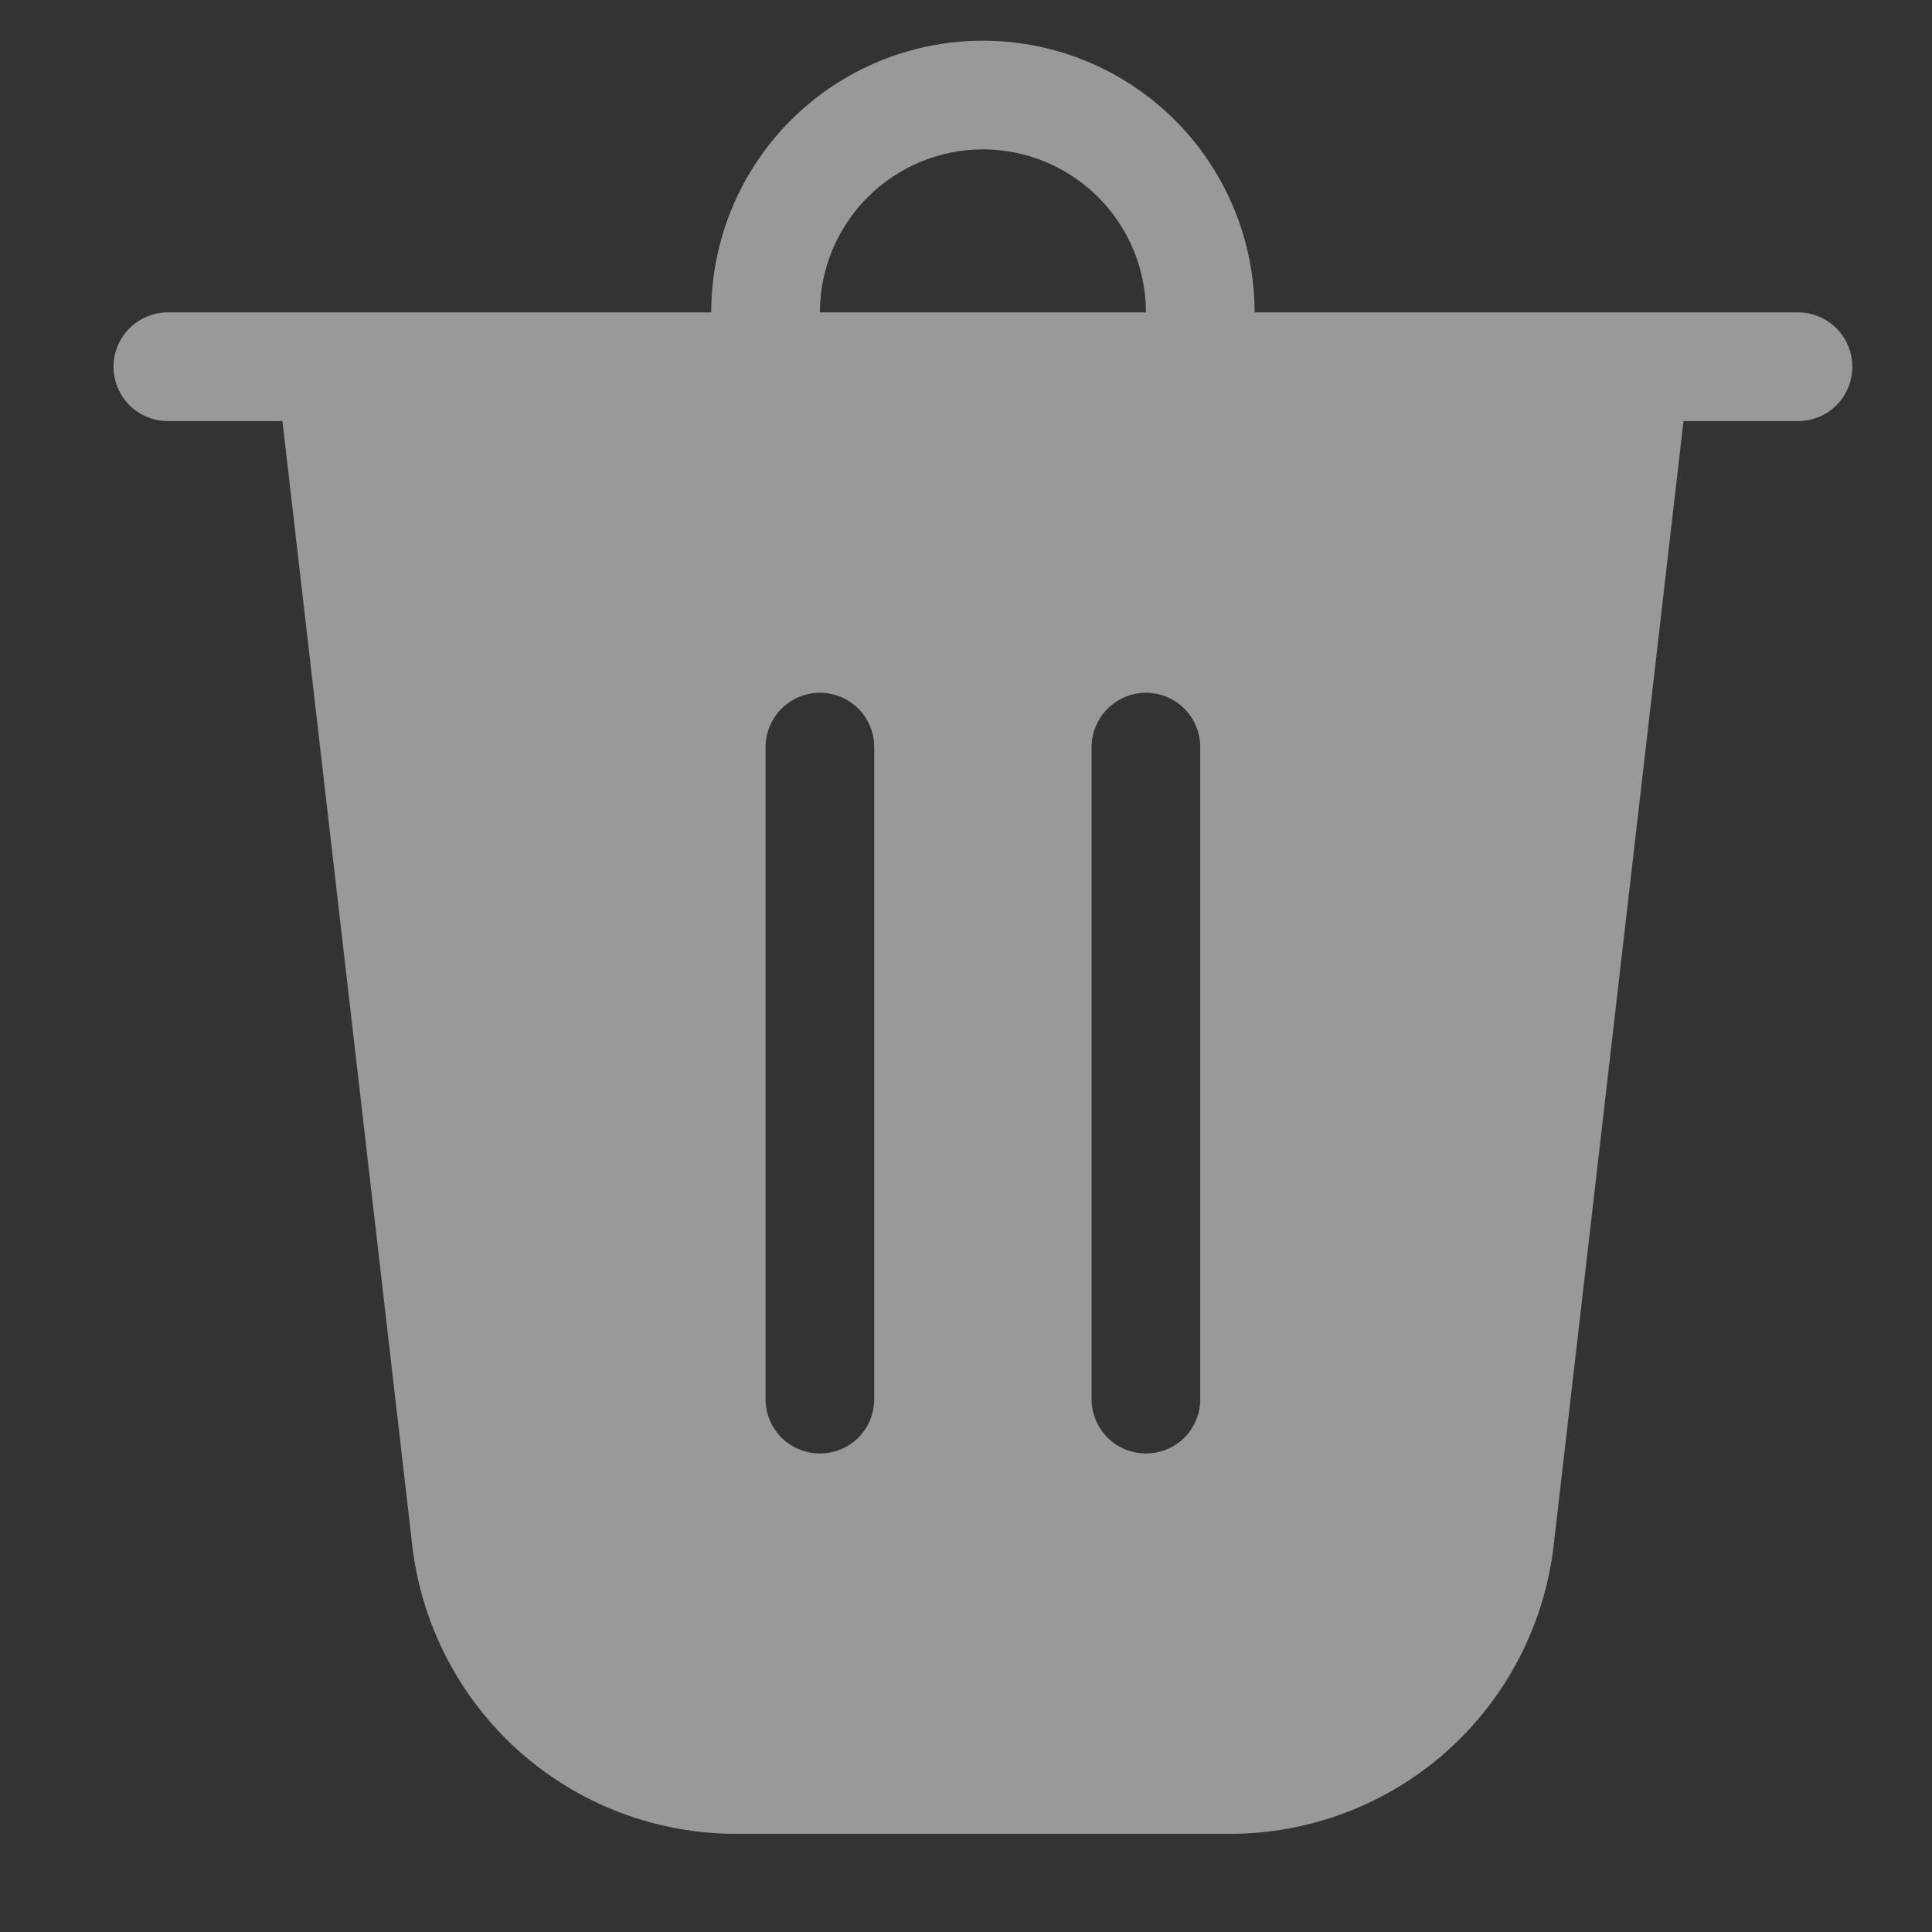 <svg width="16" height="16" viewBox="0 0 16 16" fill="none" xmlns="http://www.w3.org/2000/svg">
<rect x="0" y="0" width="16" height="16" fill="#333333" stroke="none"/>
<path d="M6.79 2.587H9.49C9.49 2.229 9.348 1.886 9.095 1.633C8.842 1.38 8.498 1.237 8.14 1.237C7.782 1.237 7.439 1.38 7.186 1.633C6.933 1.886 6.79 2.229 6.79 2.587ZM5.89 2.587C5.89 1.991 6.127 1.418 6.549 0.996C6.971 0.574 7.544 0.337 8.14 0.337C8.737 0.337 9.309 0.574 9.731 0.996C10.153 1.418 10.39 1.991 10.39 2.587H14.89C15.01 2.587 15.124 2.635 15.209 2.719C15.293 2.804 15.34 2.918 15.34 3.037C15.34 3.157 15.293 3.271 15.209 3.356C15.124 3.44 15.01 3.487 14.89 3.487H13.942L12.867 12.797C12.791 13.455 12.476 14.062 11.982 14.503C11.487 14.944 10.848 15.187 10.185 15.187H6.096C5.433 15.187 4.794 14.944 4.299 14.503C3.805 14.062 3.49 13.455 3.414 12.797L2.339 3.487H1.39C1.271 3.487 1.157 3.44 1.072 3.356C0.988 3.271 0.94 3.157 0.94 3.037C0.94 2.918 0.988 2.804 1.072 2.719C1.157 2.635 1.271 2.587 1.39 2.587H5.89ZM7.24 6.187C7.24 6.068 7.193 5.954 7.109 5.869C7.024 5.785 6.91 5.737 6.79 5.737C6.671 5.737 6.557 5.785 6.472 5.869C6.388 5.954 6.34 6.068 6.34 6.187V11.587C6.34 11.707 6.388 11.821 6.472 11.906C6.557 11.99 6.671 12.037 6.79 12.037C6.91 12.037 7.024 11.99 7.109 11.906C7.193 11.821 7.24 11.707 7.24 11.587V6.187ZM9.49 5.737C9.371 5.737 9.257 5.785 9.172 5.869C9.088 5.954 9.04 6.068 9.04 6.187V11.587C9.04 11.707 9.088 11.821 9.172 11.906C9.257 11.99 9.371 12.037 9.49 12.037C9.61 12.037 9.724 11.99 9.809 11.906C9.893 11.821 9.94 11.707 9.94 11.587V6.187C9.94 6.068 9.893 5.954 9.809 5.869C9.724 5.785 9.61 5.737 9.49 5.737Z" fill="white" fill-opacity="0.5"/>
</svg>
